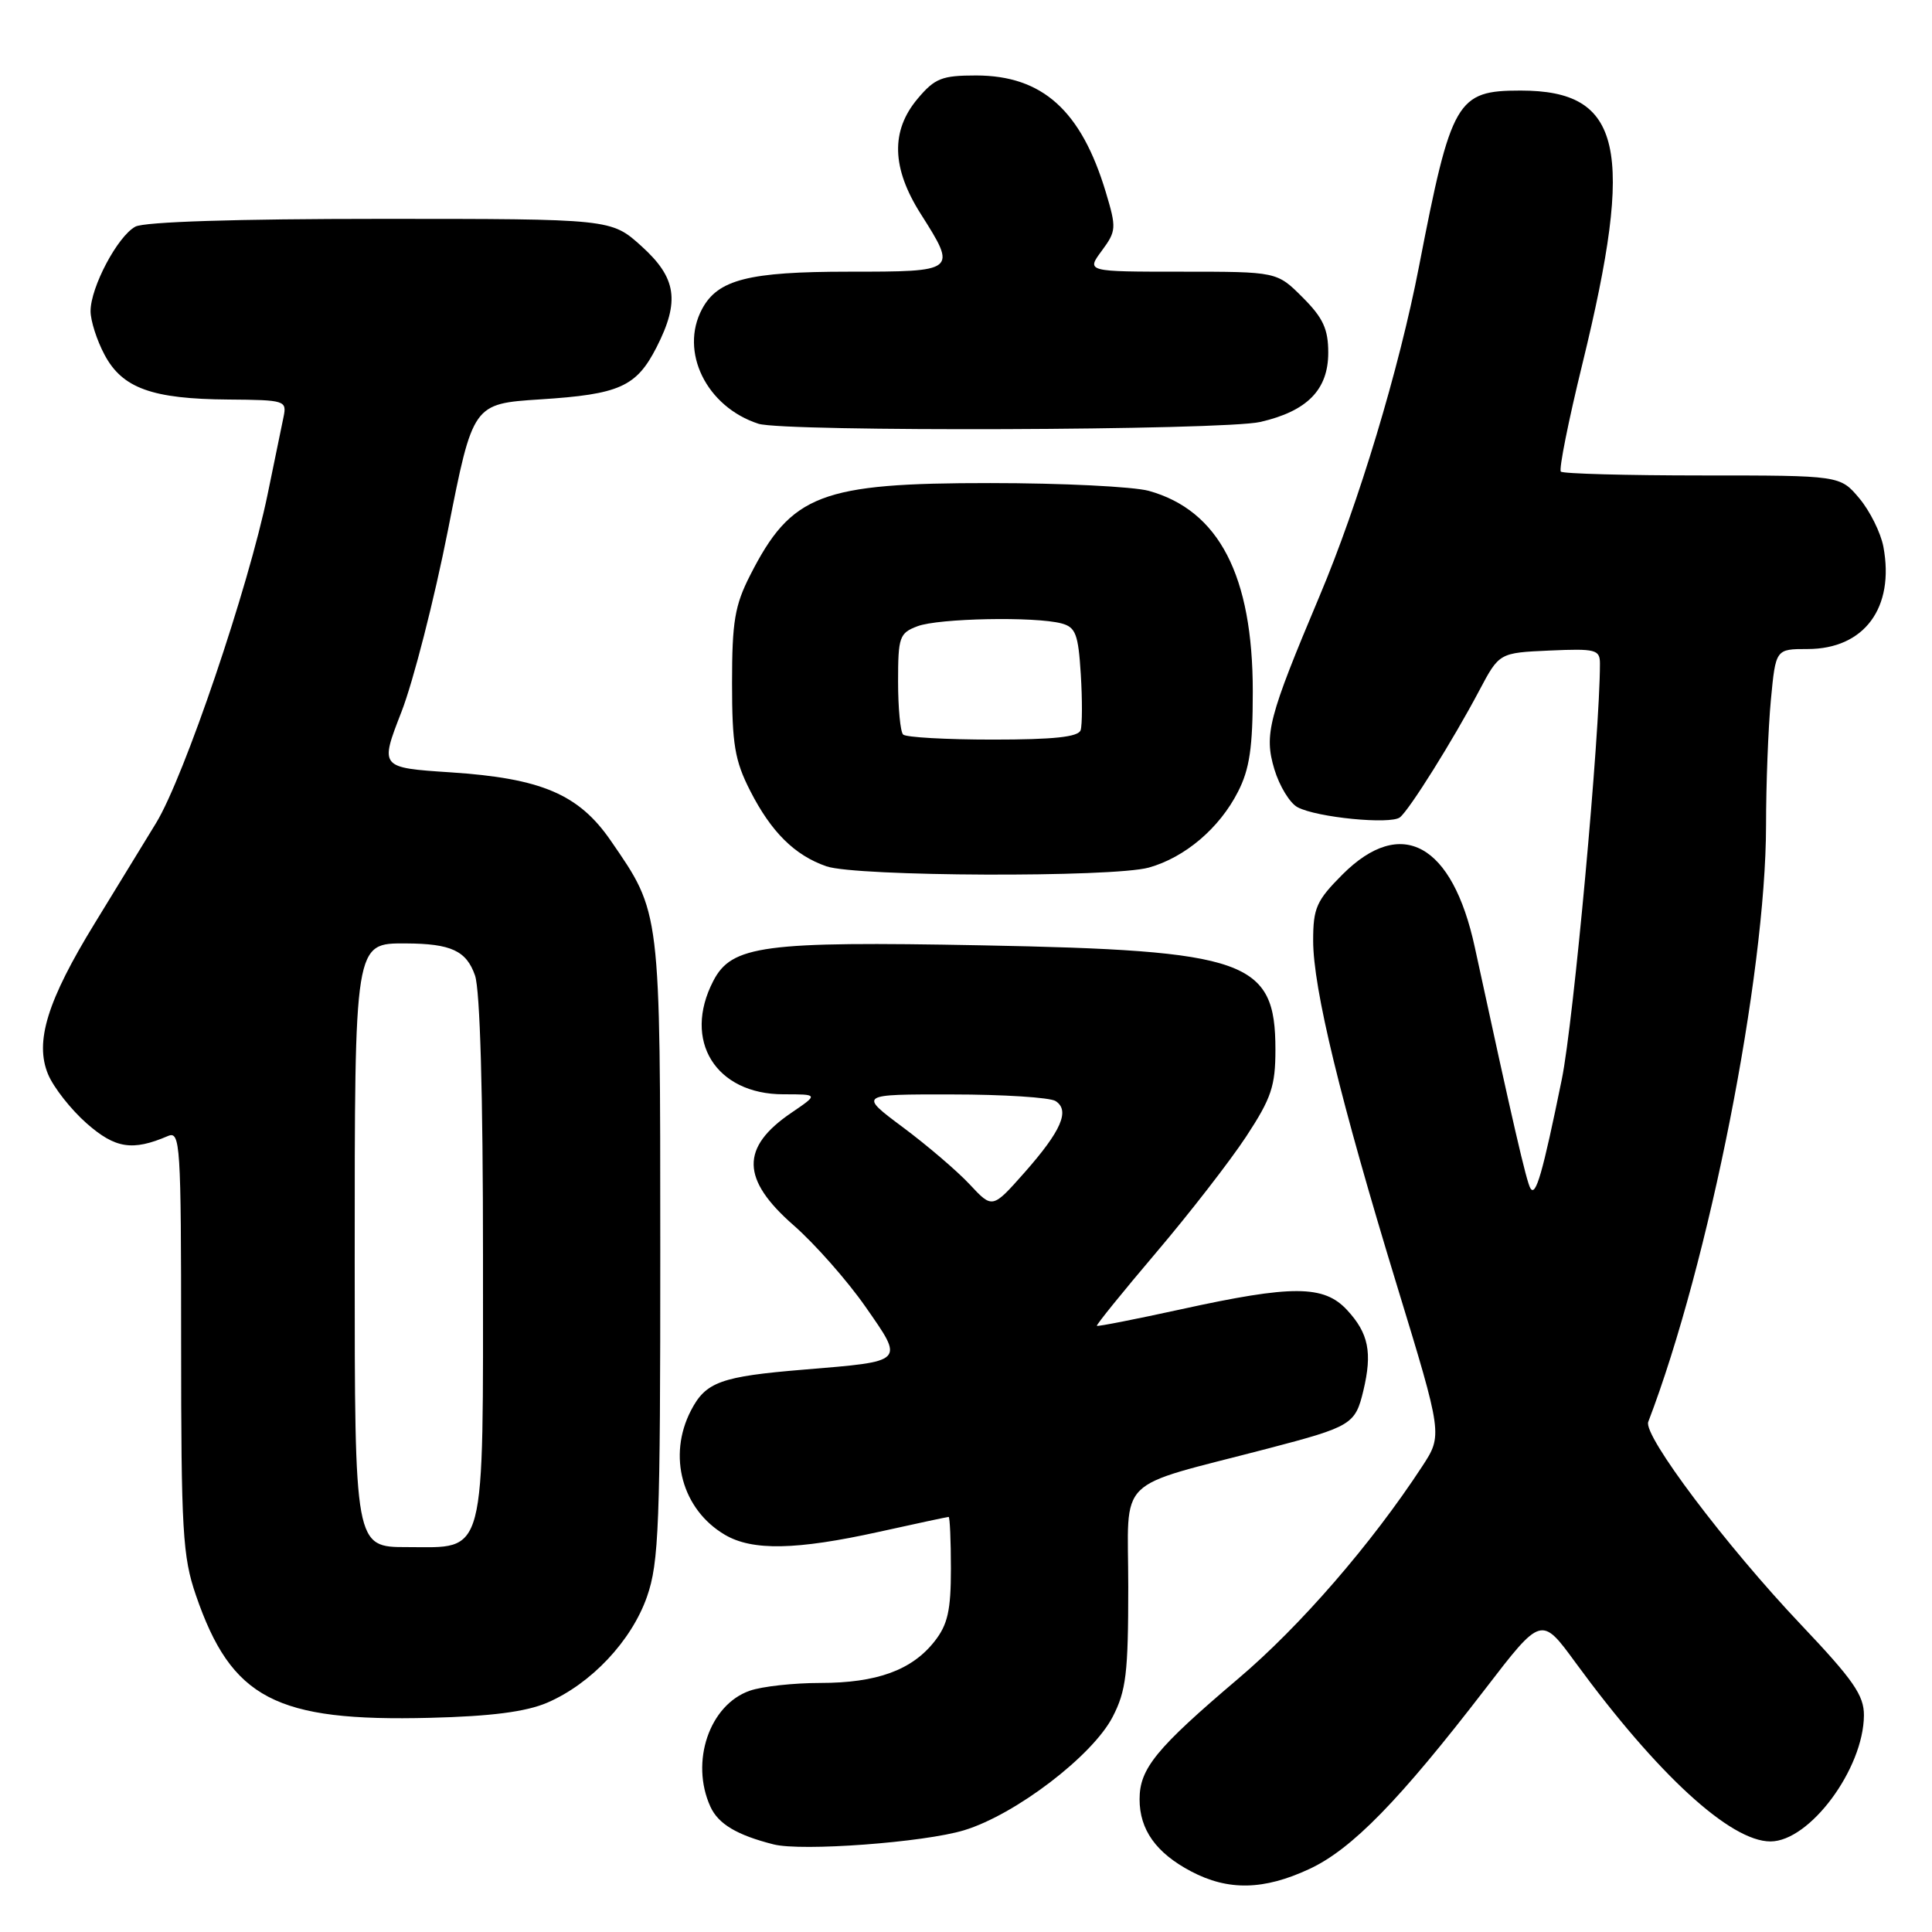 <?xml version="1.0" encoding="UTF-8" standalone="no"?>
<!DOCTYPE svg PUBLIC "-//W3C//DTD SVG 1.1//EN" "http://www.w3.org/Graphics/SVG/1.1/DTD/svg11.dtd" >
<svg xmlns="http://www.w3.org/2000/svg" xmlns:xlink="http://www.w3.org/1999/xlink" version="1.1" viewBox="0 0 256 256">
 <g >
 <path fill="currentColor"
d=" M 173.50 247.65 C 179.12 245.04 185.43 238.57 196.79 223.81 C 204.24 214.11 204.24 214.11 208.77 220.31 C 219.62 235.13 229.28 244.00 234.59 244.00 C 239.80 244.00 246.93 234.38 246.98 227.30 C 247.00 224.65 245.58 222.60 238.66 215.30 C 228.70 204.80 217.71 190.21 218.40 188.41 C 226.45 167.42 233.99 129.23 234.01 109.37 C 234.01 103.94 234.30 96.46 234.65 92.75 C 235.29 86.00 235.29 86.00 239.51 86.00 C 247.02 86.00 251.07 80.54 249.56 72.45 C 249.21 70.59 247.77 67.70 246.37 66.03 C 243.82 63.00 243.82 63.00 225.58 63.00 C 215.54 63.00 207.10 62.77 206.82 62.49 C 206.54 62.20 207.82 55.79 209.67 48.24 C 216.67 19.59 214.96 12.00 201.48 12.00 C 193.02 12.00 192.30 13.24 188.03 35.28 C 185.40 48.89 180.02 66.73 174.84 79.00 C 168.06 95.10 167.48 97.32 168.86 101.93 C 169.53 104.15 170.91 106.42 171.93 106.96 C 174.46 108.32 184.26 109.28 185.50 108.30 C 186.77 107.29 192.54 98.06 196.01 91.50 C 198.66 86.50 198.66 86.50 205.33 86.20 C 211.46 85.93 212.00 86.07 212.00 87.94 C 212.00 97.24 208.50 135.43 206.95 143.00 C 204.40 155.49 203.50 158.62 202.79 157.46 C 202.26 156.59 200.46 148.79 195.42 125.52 C 192.45 111.79 185.69 108.07 177.88 115.88 C 174.44 119.33 174.00 120.31 174.00 124.63 C 174.00 130.97 177.59 145.75 185.10 170.33 C 191.16 190.16 191.16 190.16 188.43 194.33 C 181.72 204.58 172.30 215.46 164.05 222.45 C 153.18 231.68 151.00 234.35 151.00 238.41 C 151.00 242.45 153.19 245.52 157.81 247.96 C 162.73 250.56 167.45 250.47 173.50 247.65 Z  M 127.74 242.52 C 134.54 240.46 144.76 232.66 147.43 227.50 C 149.22 224.04 149.50 221.70 149.50 210.25 C 149.50 195.29 147.45 197.31 168.00 191.94 C 179.08 189.04 179.58 188.74 180.65 184.28 C 181.86 179.21 181.35 176.67 178.49 173.58 C 175.42 170.27 171.25 170.25 156.53 173.48 C 150.49 174.80 145.46 175.79 145.34 175.68 C 145.23 175.56 148.76 171.20 153.19 165.98 C 157.62 160.77 162.99 153.84 165.13 150.59 C 168.47 145.50 169.00 143.91 169.00 139.07 C 169.00 127.26 165.26 125.93 130.00 125.26 C 101.11 124.71 96.95 125.27 94.51 129.99 C 90.42 137.89 94.83 145.00 103.81 145.00 C 108.46 145.00 108.46 145.00 104.86 147.45 C 98.11 152.04 98.19 156.26 105.15 162.35 C 107.98 164.83 112.27 169.69 114.68 173.15 C 119.84 180.56 120.03 180.36 106.53 181.48 C 95.50 182.39 93.51 183.11 91.55 186.91 C 88.44 192.92 90.38 200.02 96.04 203.36 C 99.67 205.51 105.49 205.40 116.45 202.98 C 121.37 201.89 125.53 201.00 125.70 201.00 C 125.86 201.00 126.00 204.09 126.00 207.87 C 126.00 213.39 125.58 215.27 123.83 217.49 C 120.83 221.31 116.17 223.00 108.68 223.00 C 105.17 223.00 100.97 223.46 99.35 224.03 C 94.00 225.89 91.43 233.46 94.13 239.39 C 95.18 241.69 97.64 243.16 102.50 244.39 C 106.21 245.34 122.46 244.13 127.74 242.52 Z  M 72.50 225.62 C 78.32 223.12 83.68 217.43 85.73 211.57 C 87.31 207.04 87.50 202.16 87.49 165.50 C 87.48 120.27 87.57 121.05 80.92 111.38 C 76.69 105.24 71.73 103.13 59.71 102.34 C 50.32 101.72 50.32 101.72 53.19 94.34 C 54.77 90.28 57.54 79.43 59.36 70.23 C 62.66 53.50 62.66 53.50 71.58 52.92 C 82.10 52.25 84.32 51.25 87.00 46.01 C 90.11 39.90 89.65 36.82 85.00 32.62 C 80.99 29.00 80.99 29.00 50.43 29.00 C 31.31 29.00 19.15 29.39 17.94 30.03 C 15.59 31.29 12.00 38.06 12.00 41.23 C 12.00 42.49 12.83 45.10 13.86 47.02 C 16.21 51.44 20.16 52.87 30.27 52.94 C 37.78 53.00 38.02 53.07 37.57 55.25 C 37.32 56.49 36.37 61.10 35.46 65.50 C 32.92 77.85 24.40 102.96 20.69 109.04 C 18.85 112.04 15.20 118.02 12.56 122.33 C 6.26 132.59 4.58 138.05 6.37 142.35 C 7.10 144.10 9.41 147.03 11.49 148.86 C 15.28 152.19 17.56 152.54 22.25 150.53 C 23.89 149.83 24.00 151.50 24.00 177.74 C 24.00 202.89 24.20 206.26 25.96 211.38 C 30.67 225.09 36.52 228.14 57.00 227.62 C 65.09 227.42 69.69 226.82 72.50 225.62 Z  M 152.22 114.96 C 157.01 113.62 161.58 109.75 164.04 104.91 C 165.58 101.91 166.00 99.04 166.00 91.63 C 166.00 76.27 161.52 67.63 152.22 65.04 C 150.17 64.48 140.72 64.01 131.22 64.01 C 108.75 64.00 104.86 65.49 99.40 76.22 C 97.36 80.22 97.00 82.38 97.00 90.50 C 97.00 98.62 97.36 100.78 99.40 104.78 C 102.19 110.25 105.28 113.32 109.50 114.79 C 113.42 116.16 147.41 116.29 152.22 114.96 Z  M 167.00 55.91 C 173.22 54.48 176.00 51.64 176.00 46.73 C 176.00 43.59 175.31 42.11 172.60 39.40 C 169.20 36.00 169.20 36.00 156.57 36.00 C 143.94 36.00 143.94 36.00 145.99 33.23 C 147.92 30.61 147.95 30.21 146.53 25.48 C 143.27 14.64 138.13 10.01 129.34 10.00 C 124.80 10.00 123.87 10.37 121.59 13.08 C 118.01 17.33 118.14 22.26 122.00 28.34 C 126.84 35.97 126.81 36.00 112.45 36.00 C 99.19 36.00 95.12 37.04 93.03 40.94 C 90.01 46.59 93.60 53.91 100.50 56.15 C 103.87 57.24 162.12 57.04 167.00 55.91 Z  M 128.50 156.95 C 126.85 155.18 122.86 151.77 119.64 149.37 C 113.78 145.00 113.78 145.00 126.14 145.02 C 132.94 145.02 139.11 145.42 139.86 145.89 C 141.81 147.13 140.64 149.83 135.76 155.36 C 131.50 160.17 131.50 160.17 128.50 156.95 Z  M 47.00 167.22 C 47.00 124.63 46.94 124.99 53.81 125.01 C 59.77 125.04 61.80 125.98 62.94 129.25 C 63.61 131.17 64.00 144.91 64.00 166.43 C 64.00 207.04 64.53 205.00 53.94 205.00 C 47.00 205.00 47.00 205.00 47.00 167.22 Z  M 119.67 97.33 C 119.30 96.97 119.00 93.81 119.00 90.31 C 119.00 84.40 119.18 83.88 121.57 82.98 C 124.35 81.92 137.17 81.67 140.67 82.61 C 142.53 83.11 142.88 84.04 143.21 89.34 C 143.42 92.73 143.41 96.06 143.19 96.75 C 142.90 97.65 139.66 98.00 131.56 98.00 C 125.39 98.00 120.03 97.70 119.67 97.33 Z "/>
</g>
</svg>